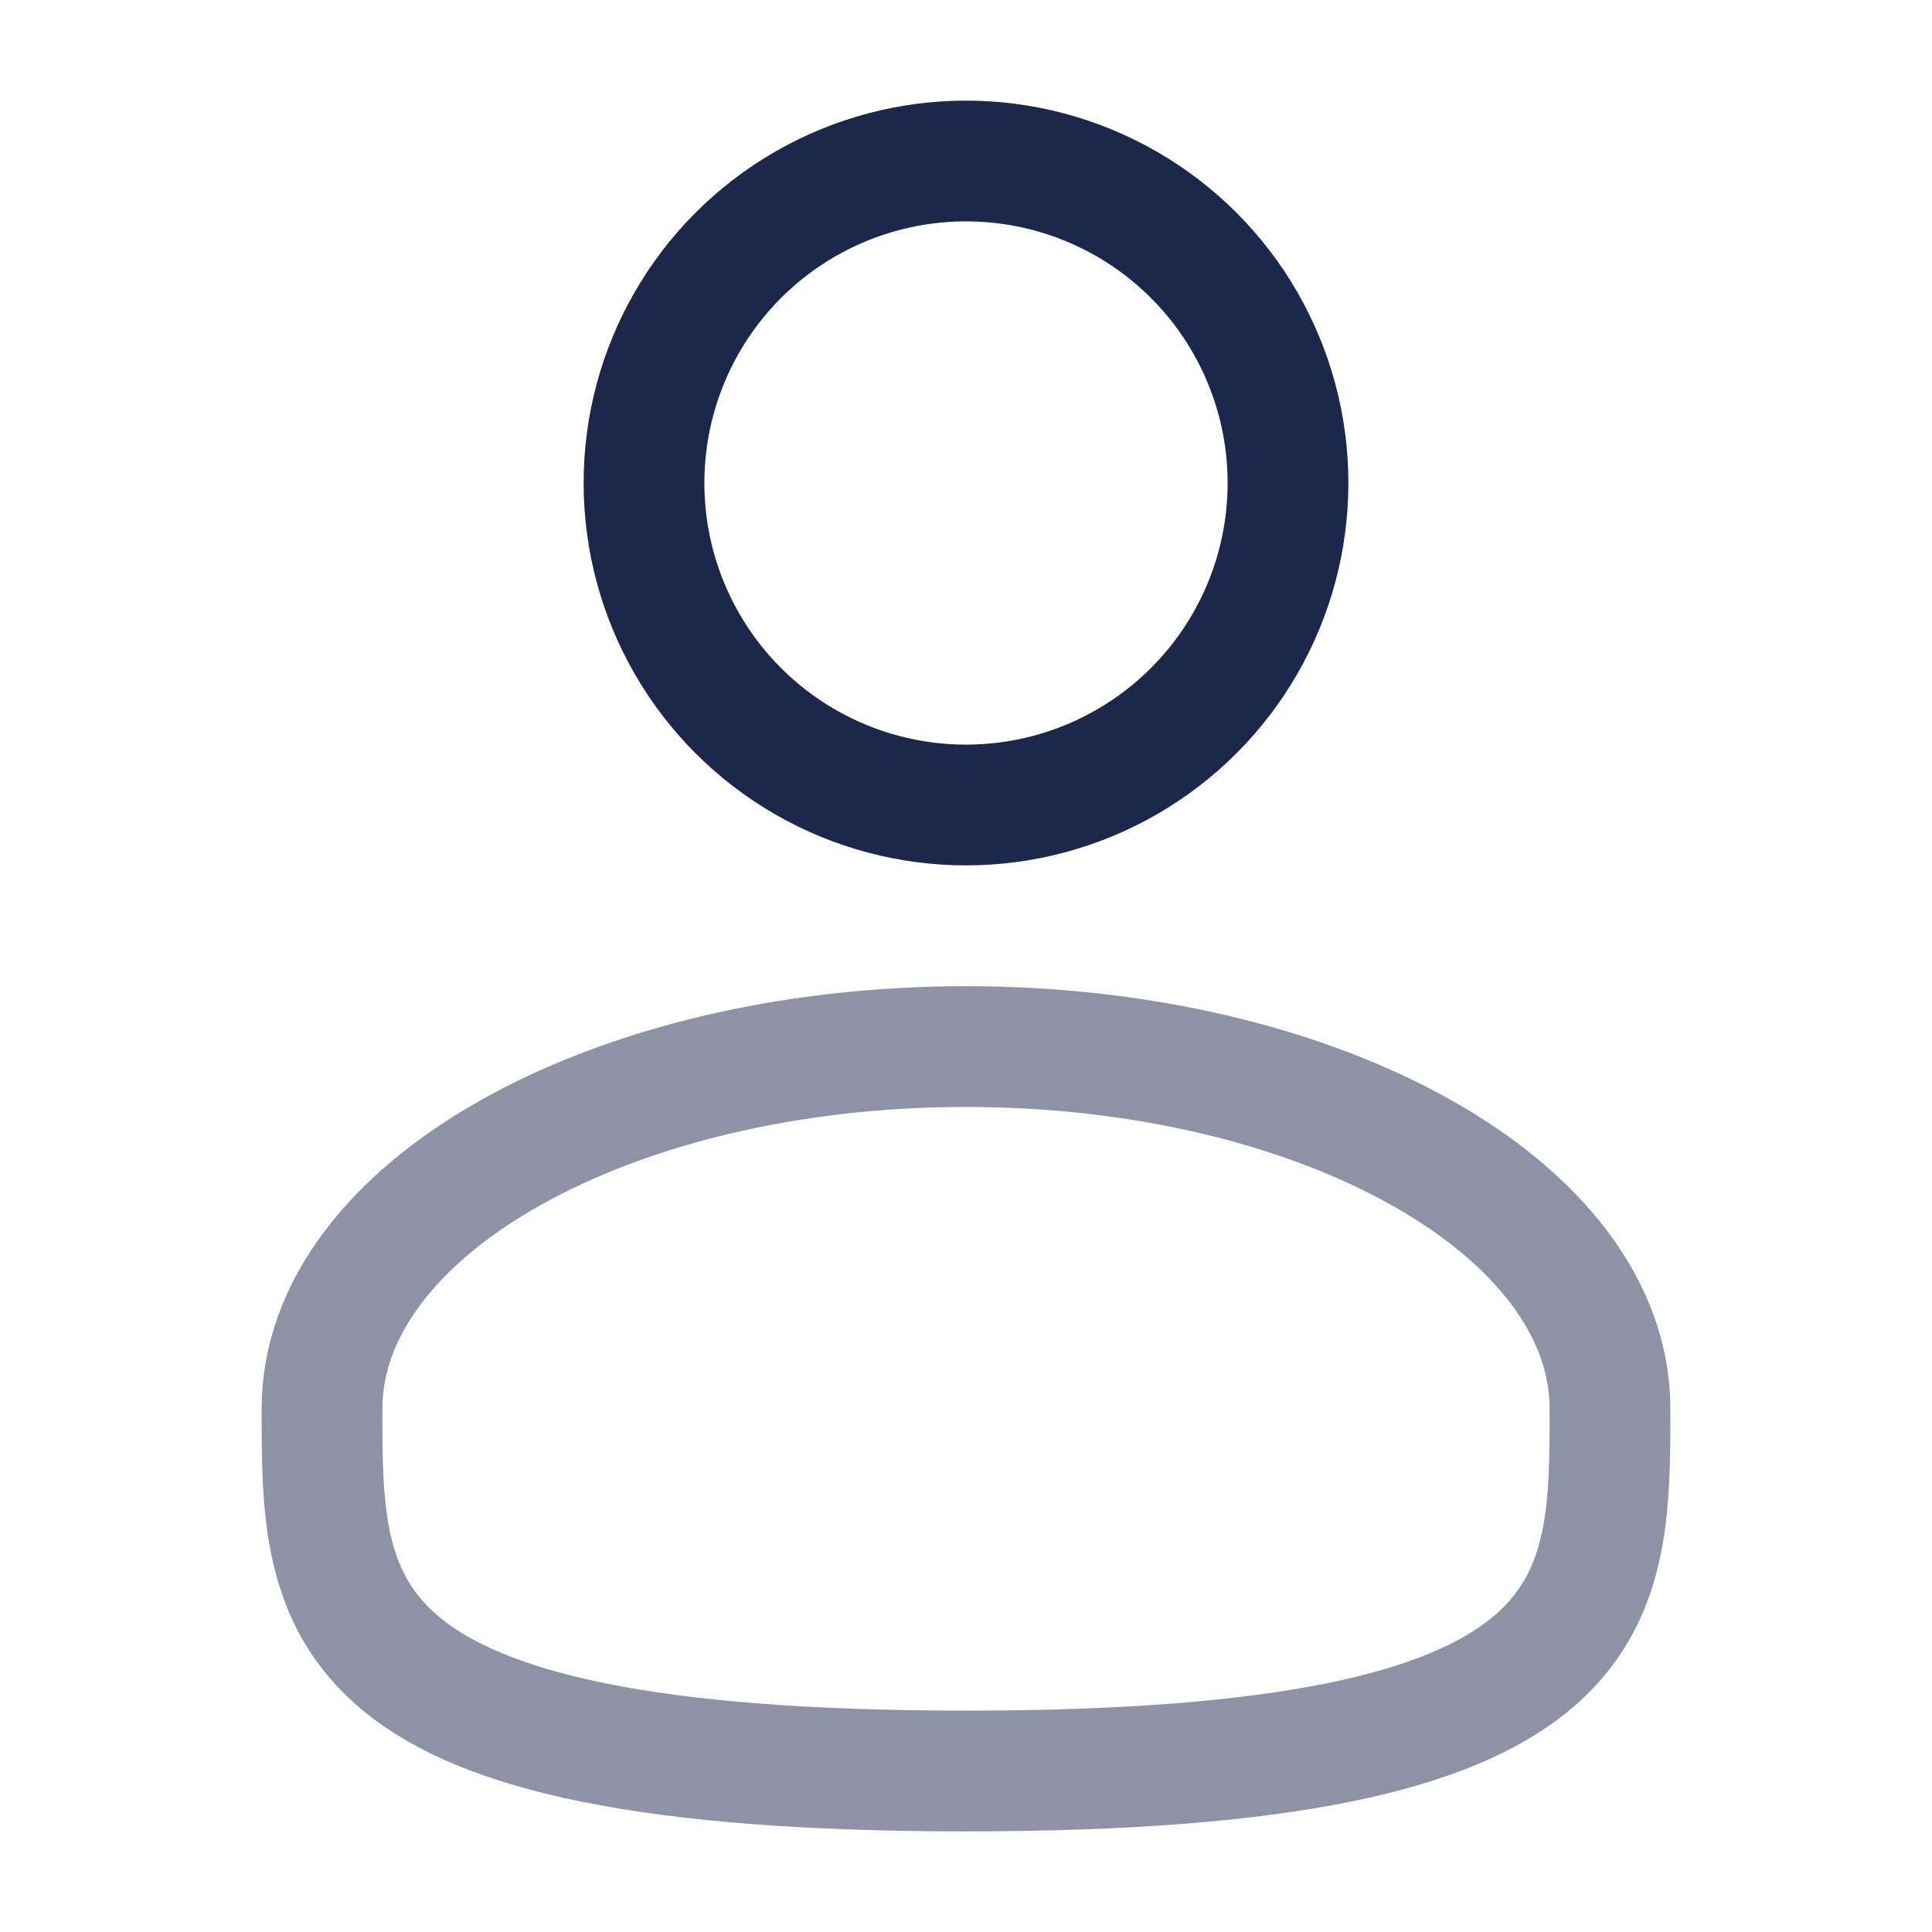 <svg width="24" height="24" viewBox="0 0 24 24" fill="none" xmlns="http://www.w3.org/2000/svg">
<circle cx="12" cy="6" r="4" stroke="#1C274C" stroke-width="1.5"/>
<path opacity="0.5" d="M20 17.5C20 19.986 20 22 12 22C4 22 4 19.986 4 17.5C4 15.015 7.582 13.001 12 13.001C16.418 13.001 20 15.015 20 17.5Z" stroke="#1C274C" stroke-width="1.5"/>
</svg>
